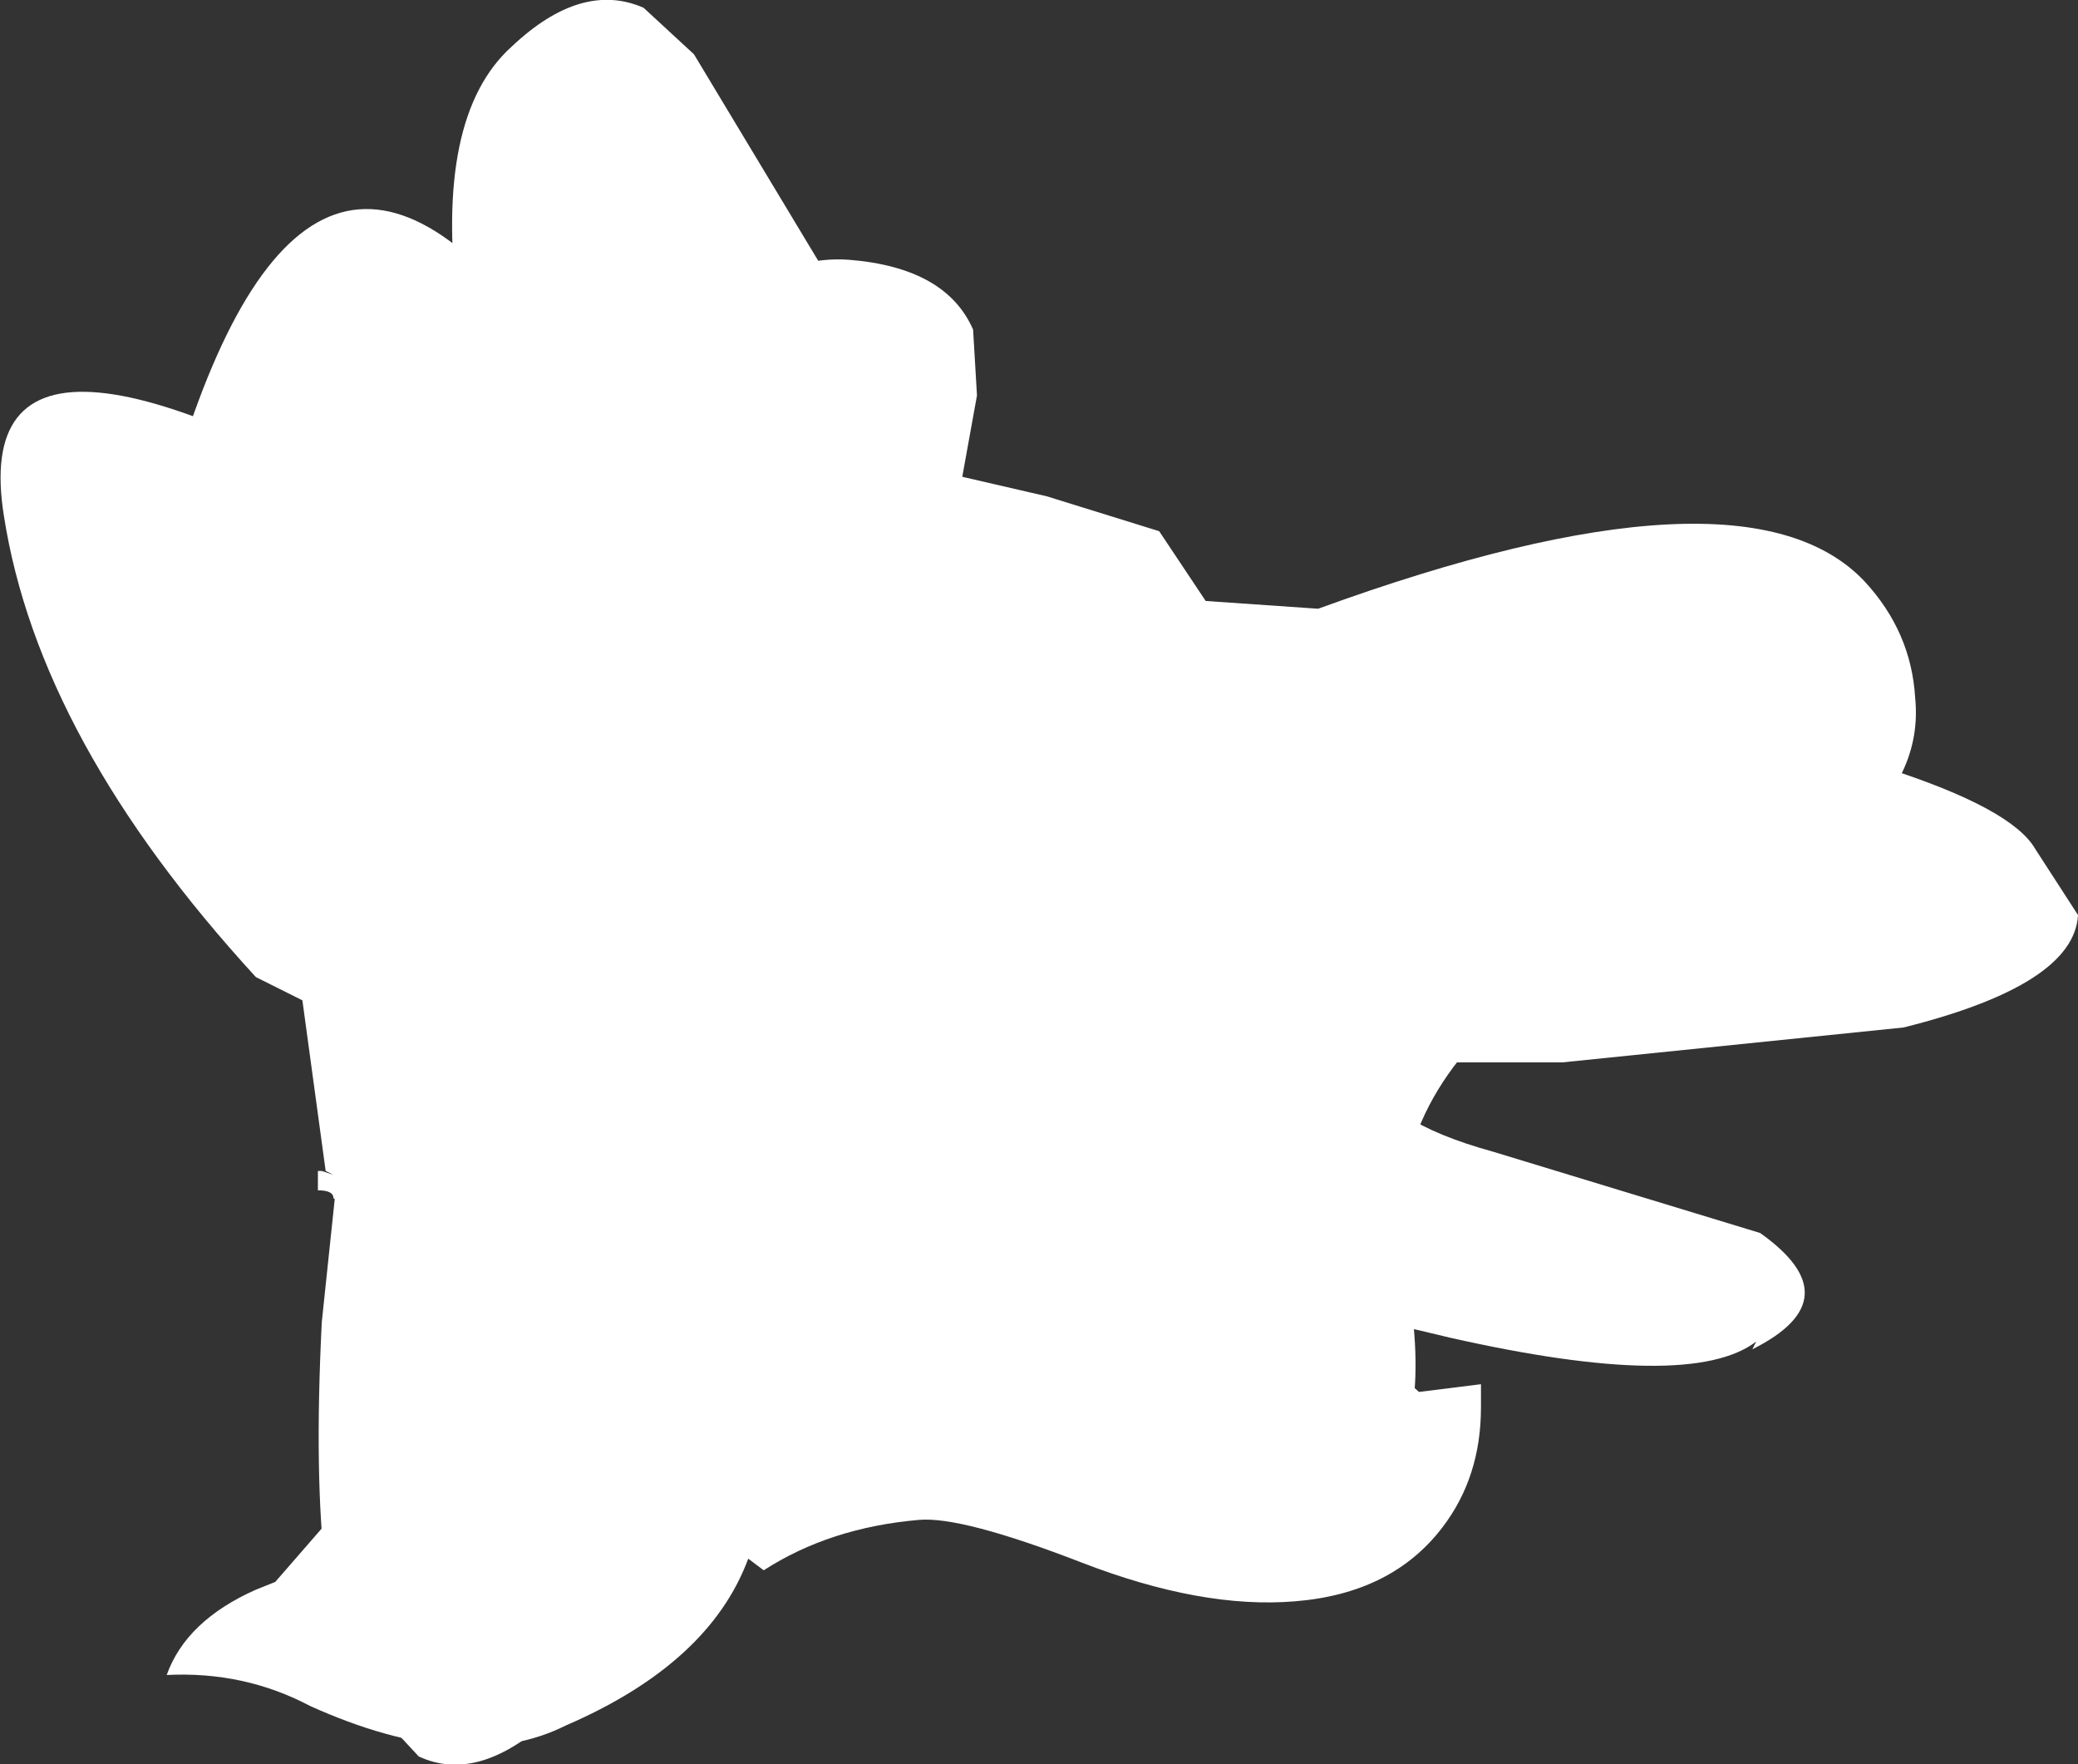 <?xml version="1.0" encoding="UTF-8" standalone="no"?>
<svg xmlns:ffdec="https://www.free-decompiler.com/flash" xmlns:xlink="http://www.w3.org/1999/xlink" ffdec:objectType="shape" height="22.75px" width="26.8px" xmlns="http://www.w3.org/2000/svg">
  <rect width="100%" height="100%" fill="#333333" stroke="none"/>
  <g transform="matrix(1.0, 0.0, 0.0, 1.0, 6.1, 12.7)">
    <path d="M6.5 -7.6 L5.75 -3.45 7.15 -3.0 7.9 -2.75 7.85 -2.75 6.9 -2.2 9.7 -2.6 10.3 -2.6 13.5 -3.85 13.6 -3.85 Q19.55 -2.8 20.15 -1.75 L20.7 -0.9 Q20.65 0.0 18.45 0.55 L14.05 1.0 11.65 1.0 11.55 1.1 Q11.7 1.75 13.15 2.15 L16.6 3.2 Q17.8 4.05 16.5 4.7 L16.55 4.6 Q15.7 5.25 12.6 4.55 9.5 3.8 8.55 3.95 L9.8 4.2 11.6 4.7 12.2 5.25 13.0 5.15 13.0 5.45 Q13.0 6.35 12.5 7.0 11.85 7.85 10.6 7.95 9.4 8.05 7.85 7.45 6.3 6.85 5.75 6.9 4.6 7.0 3.75 7.55 L3.55 7.4 Q3.05 8.75 1.2 9.55 -0.1 10.2 -2.1 9.3 -2.95 8.85 -3.95 8.9 -3.7 8.2 -2.8 7.8 L-2.55 7.7 -1.55 6.55 -0.9 4.1 -1.3 3.15 -1.8 2.75 Q-1.8 2.65 -2.0 2.65 L-2.0 2.55 -2.0 2.4 -1.95 2.4 -1.8 2.45 -1.9 2.4 -2.2 0.2 -1.6 -0.3 -1.6 -0.95 -1.0 -1.45 -1.2 -2.0 -2.1 -2.35 -2.2 -2.6 -2.85 -1.85 Q-3.15 -2.65 -3.8 -3.15 -4.05 -3.5 -4.6 -3.65 L-4.65 -4.55 -4.4 -4.35 Q-2.85 -12.0 0.05 -9.3 L0.65 -8.7 1.1 -9.05 2.1 -7.6 Q3.5 -9.45 4.85 -9.35 6.1 -9.25 6.45 -8.45 L6.5 -7.6 M-0.95 -0.8 L-0.8 -0.9 -1.0 -0.9 -1.1 -0.75 -0.95 -0.8 M3.55 3.15 L4.4 3.4 4.7 3.35 3.55 3.15" fill="#ffffff" fill-rule="evenodd" stroke="none"/>
    <path d="M8.85 -5.85 L9.45 -4.95 10.9 -4.85 Q16.4 -6.85 17.95 -5.2 18.55 -4.55 18.6 -3.7 18.7 -2.7 17.75 -1.9 16.9 -1.05 15.25 -0.5 13.65 0.05 13.25 0.4 11.65 1.85 12.05 3.8 12.4 5.8 11.6 6.55 10.2 7.8 8.7 7.25 L7.25 6.45 5.05 6.45 Q3.55 6.55 3.05 5.9 L2.75 5.7 2.05 7.6 Q1.65 8.85 0.95 9.5 0.05 10.3 -0.7 9.95 L-1.35 9.25 Q-2.15 8.35 -1.95 4.35 L-1.55 0.55 Q-1.8 0.3 -2.2 0.2 L-2.8 -0.1 Q-5.6 -3.15 -6.05 -6.05 -6.6 -9.5 -0.05 -5.5 0.1 -5.95 -0.2 -8.75 -0.5 -11.2 0.5 -12.1 1.4 -12.95 2.2 -12.6 L2.85 -12.0 6.1 -6.6 7.4 -6.3 8.85 -5.85" fill="#ffffff" fill-rule="evenodd" stroke="none"/>
  </g>
</svg>
